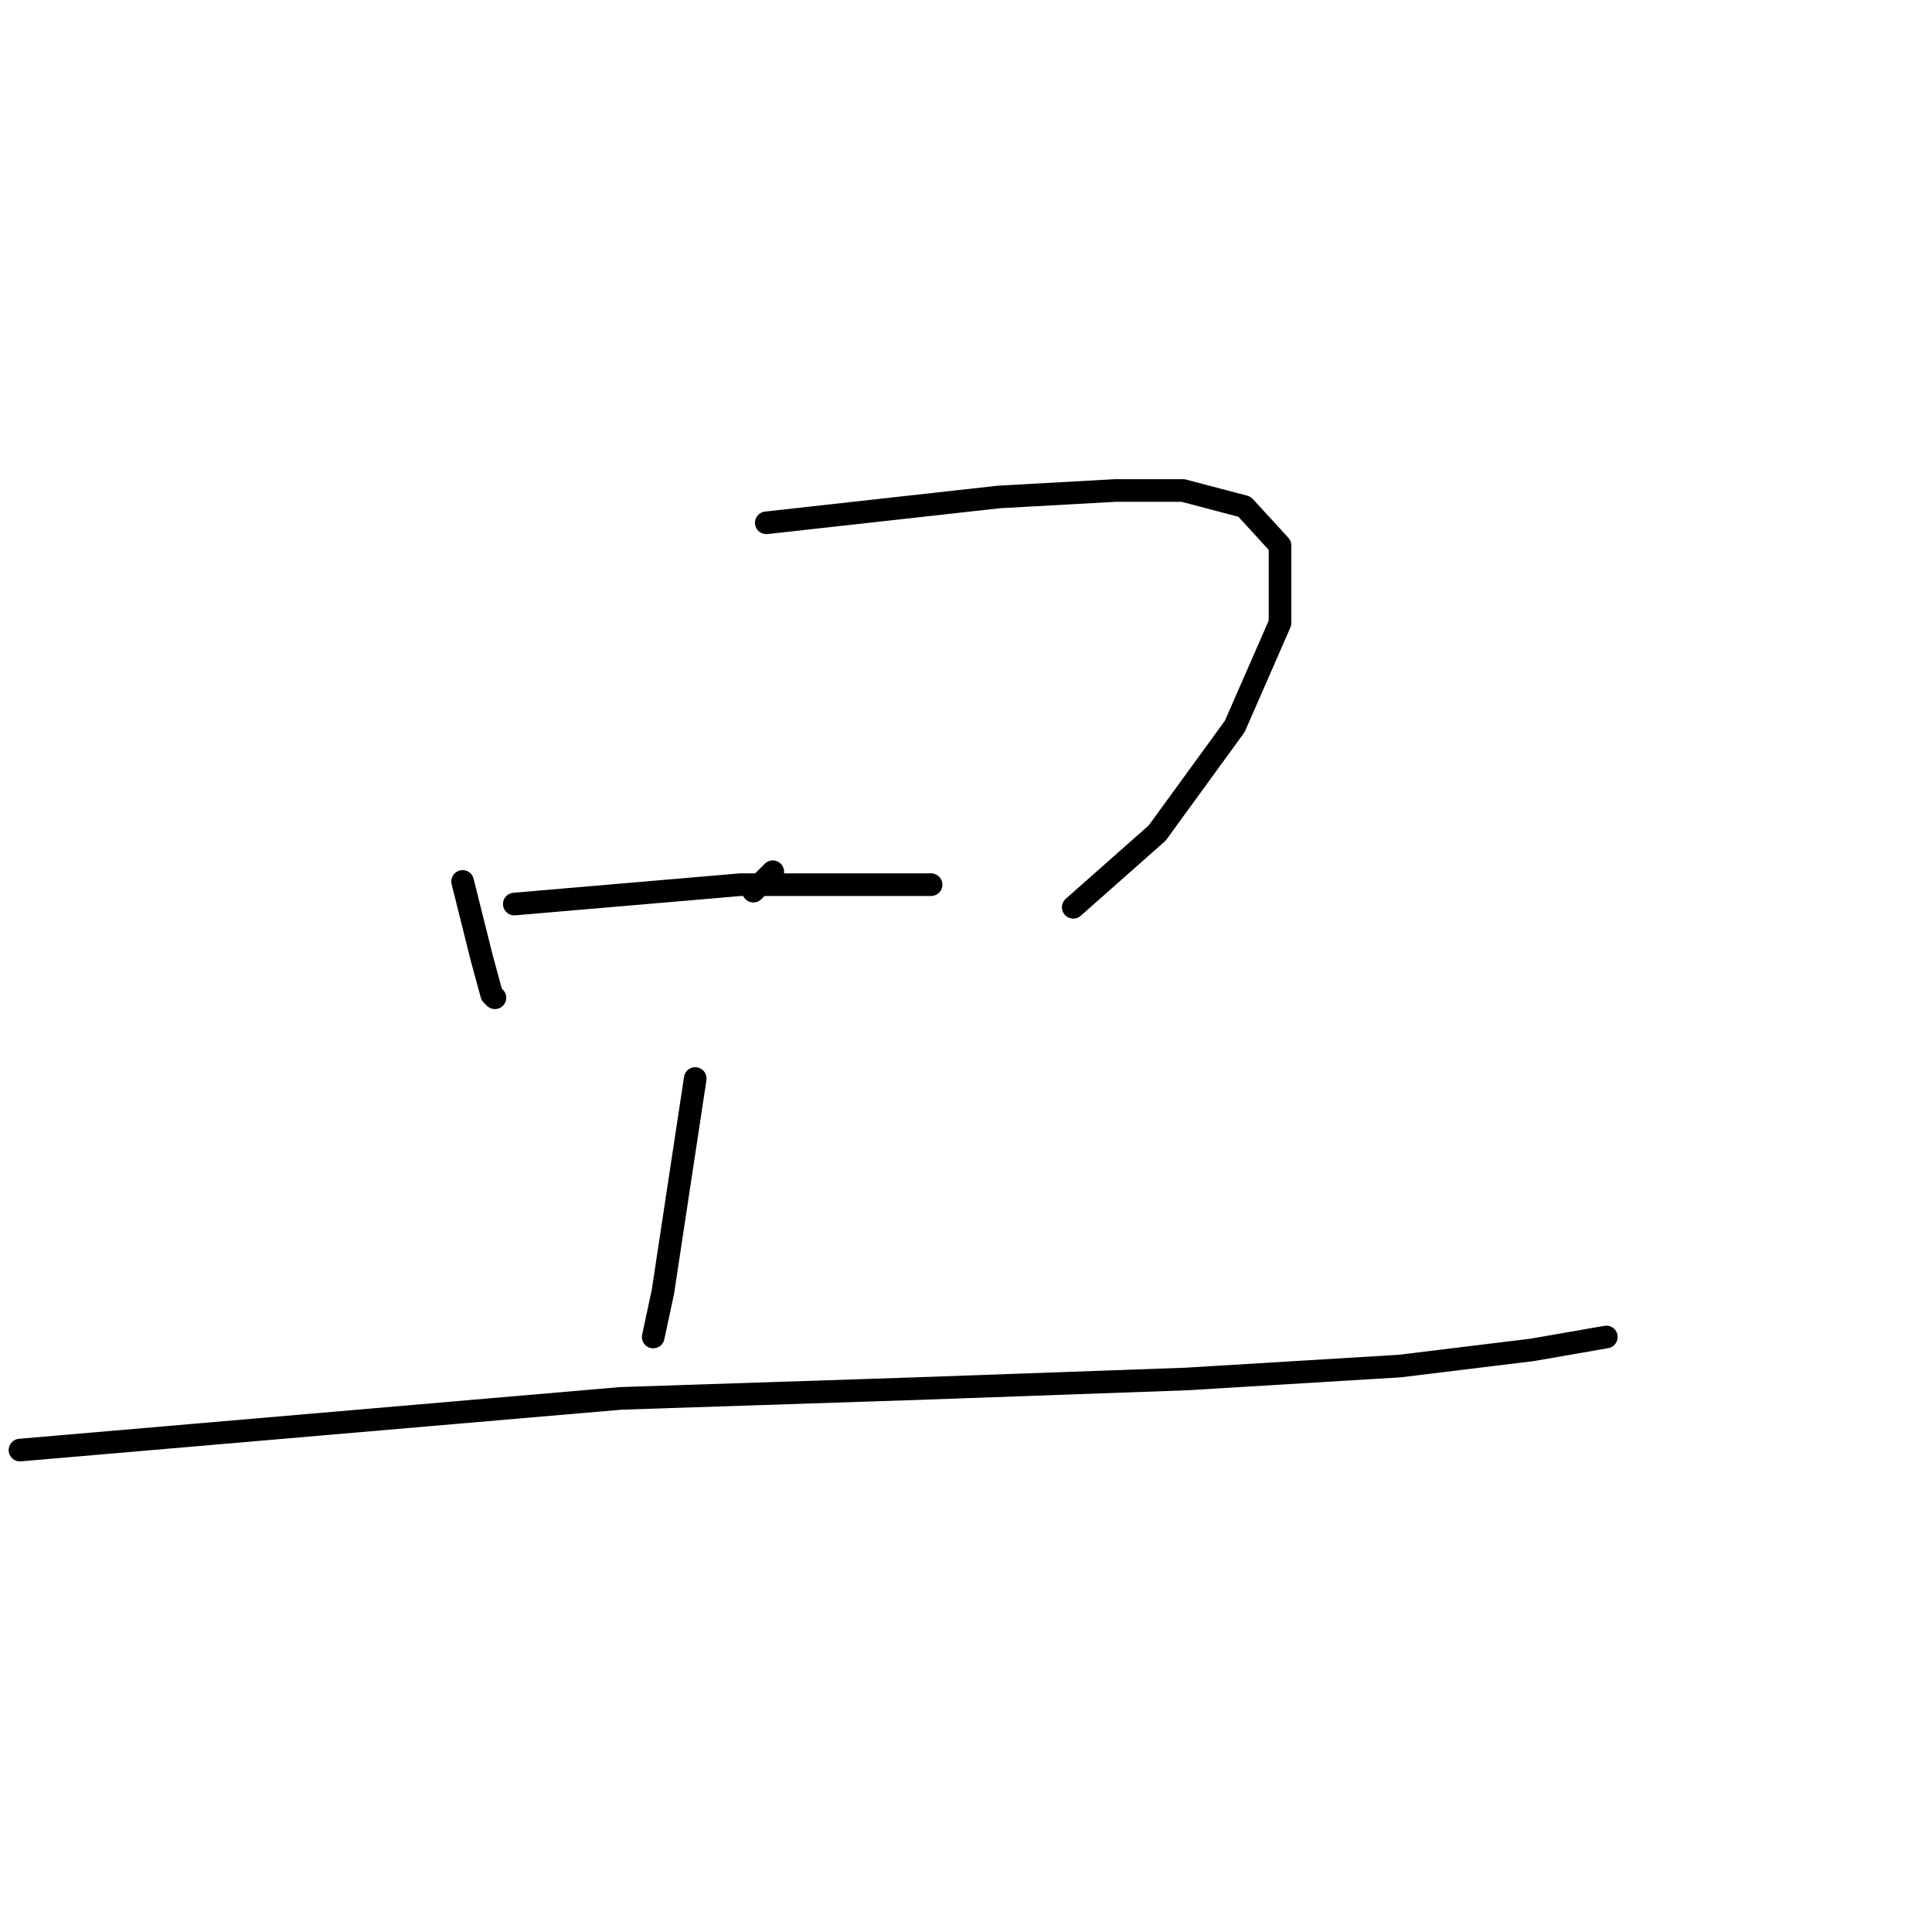 <?xml version="1.0" standalone="no"?>
    <svg width="256" height="256" xmlns="http://www.w3.org/2000/svg" version="1.1">
    <polyline stroke="black" stroke-width="3" stroke-linecap="round" fill="transparent" stroke-linejoin="round" points="61.298 116.795 62.583 121.932 63.867 127.07 65.151 131.779 65.579 132.207 65.579 132.207 " />
        <polyline stroke="black" stroke-width="3" stroke-linecap="round" fill="transparent" stroke-linejoin="round" points="101.54 69.275 116.952 67.563 132.364 65.85 147.776 64.994 156.766 64.994 164.9 67.135 169.609 72.272 169.609 82.546 163.616 96.246 153.341 110.373 142.21 120.22 142.21 120.22 " />
        <polyline stroke="black" stroke-width="3" stroke-linecap="round" fill="transparent" stroke-linejoin="round" points="102.396 115.511 101.112 116.795 99.828 118.079 99.828 118.079 " />
        <polyline stroke="black" stroke-width="3" stroke-linecap="round" fill="transparent" stroke-linejoin="round" points="68.148 119.792 83.132 118.507 98.115 117.223 114.383 117.223 123.374 117.223 123.374 117.223 " />
        <polyline stroke="black" stroke-width="3" stroke-linecap="round" fill="transparent" stroke-linejoin="round" points="92.122 142.91 89.981 157.037 87.841 171.165 86.556 177.158 86.556 177.158 " />
        <polyline stroke="black" stroke-width="3" stroke-linecap="round" fill="transparent" stroke-linejoin="round" points="2.648 192.142 42.462 188.717 82.275 185.292 121.233 184.008 157.194 182.723 185.449 181.011 203.001 178.87 212.848 177.158 212.848 177.158 " />
        </svg>